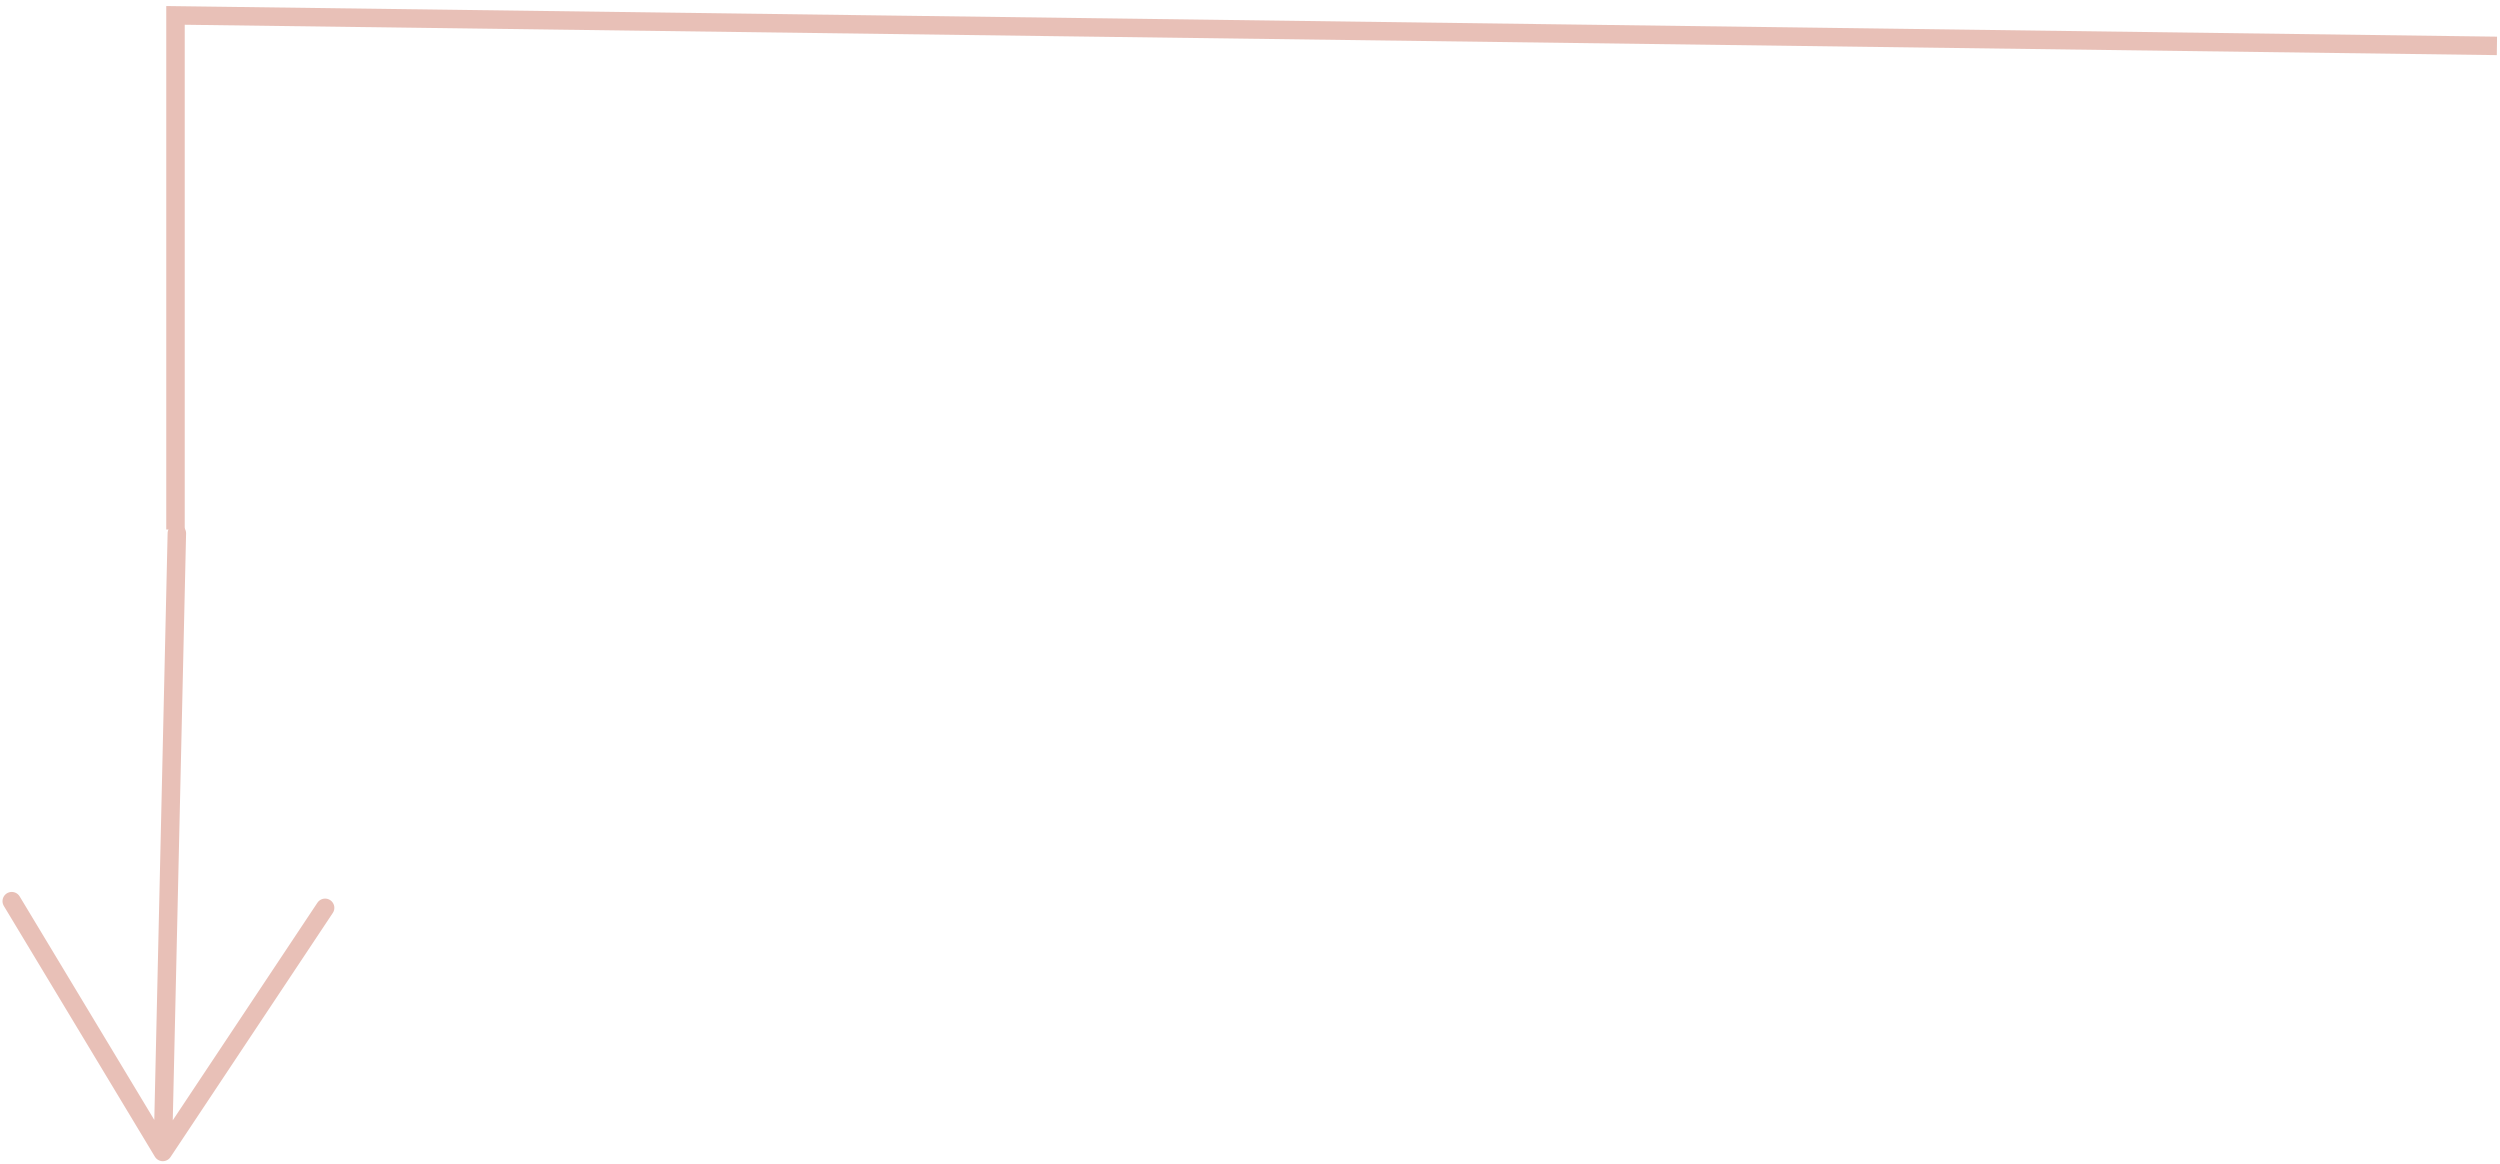 <svg width="406" height="189" viewBox="0 0 406 189" fill="none" xmlns="http://www.w3.org/2000/svg">
<path d="M26.44 187.077L28.721 86.612M26.44 187.077L1.906 146.35M26.44 187.077L52.798 147.432" stroke="#E8C0B7" stroke-width="3" stroke-linecap="round" stroke-linejoin="round"/>
<path d="M405.5 7.453L28.5 2.5V86" stroke="#E8C0B7" stroke-width="3"/>
</svg>
